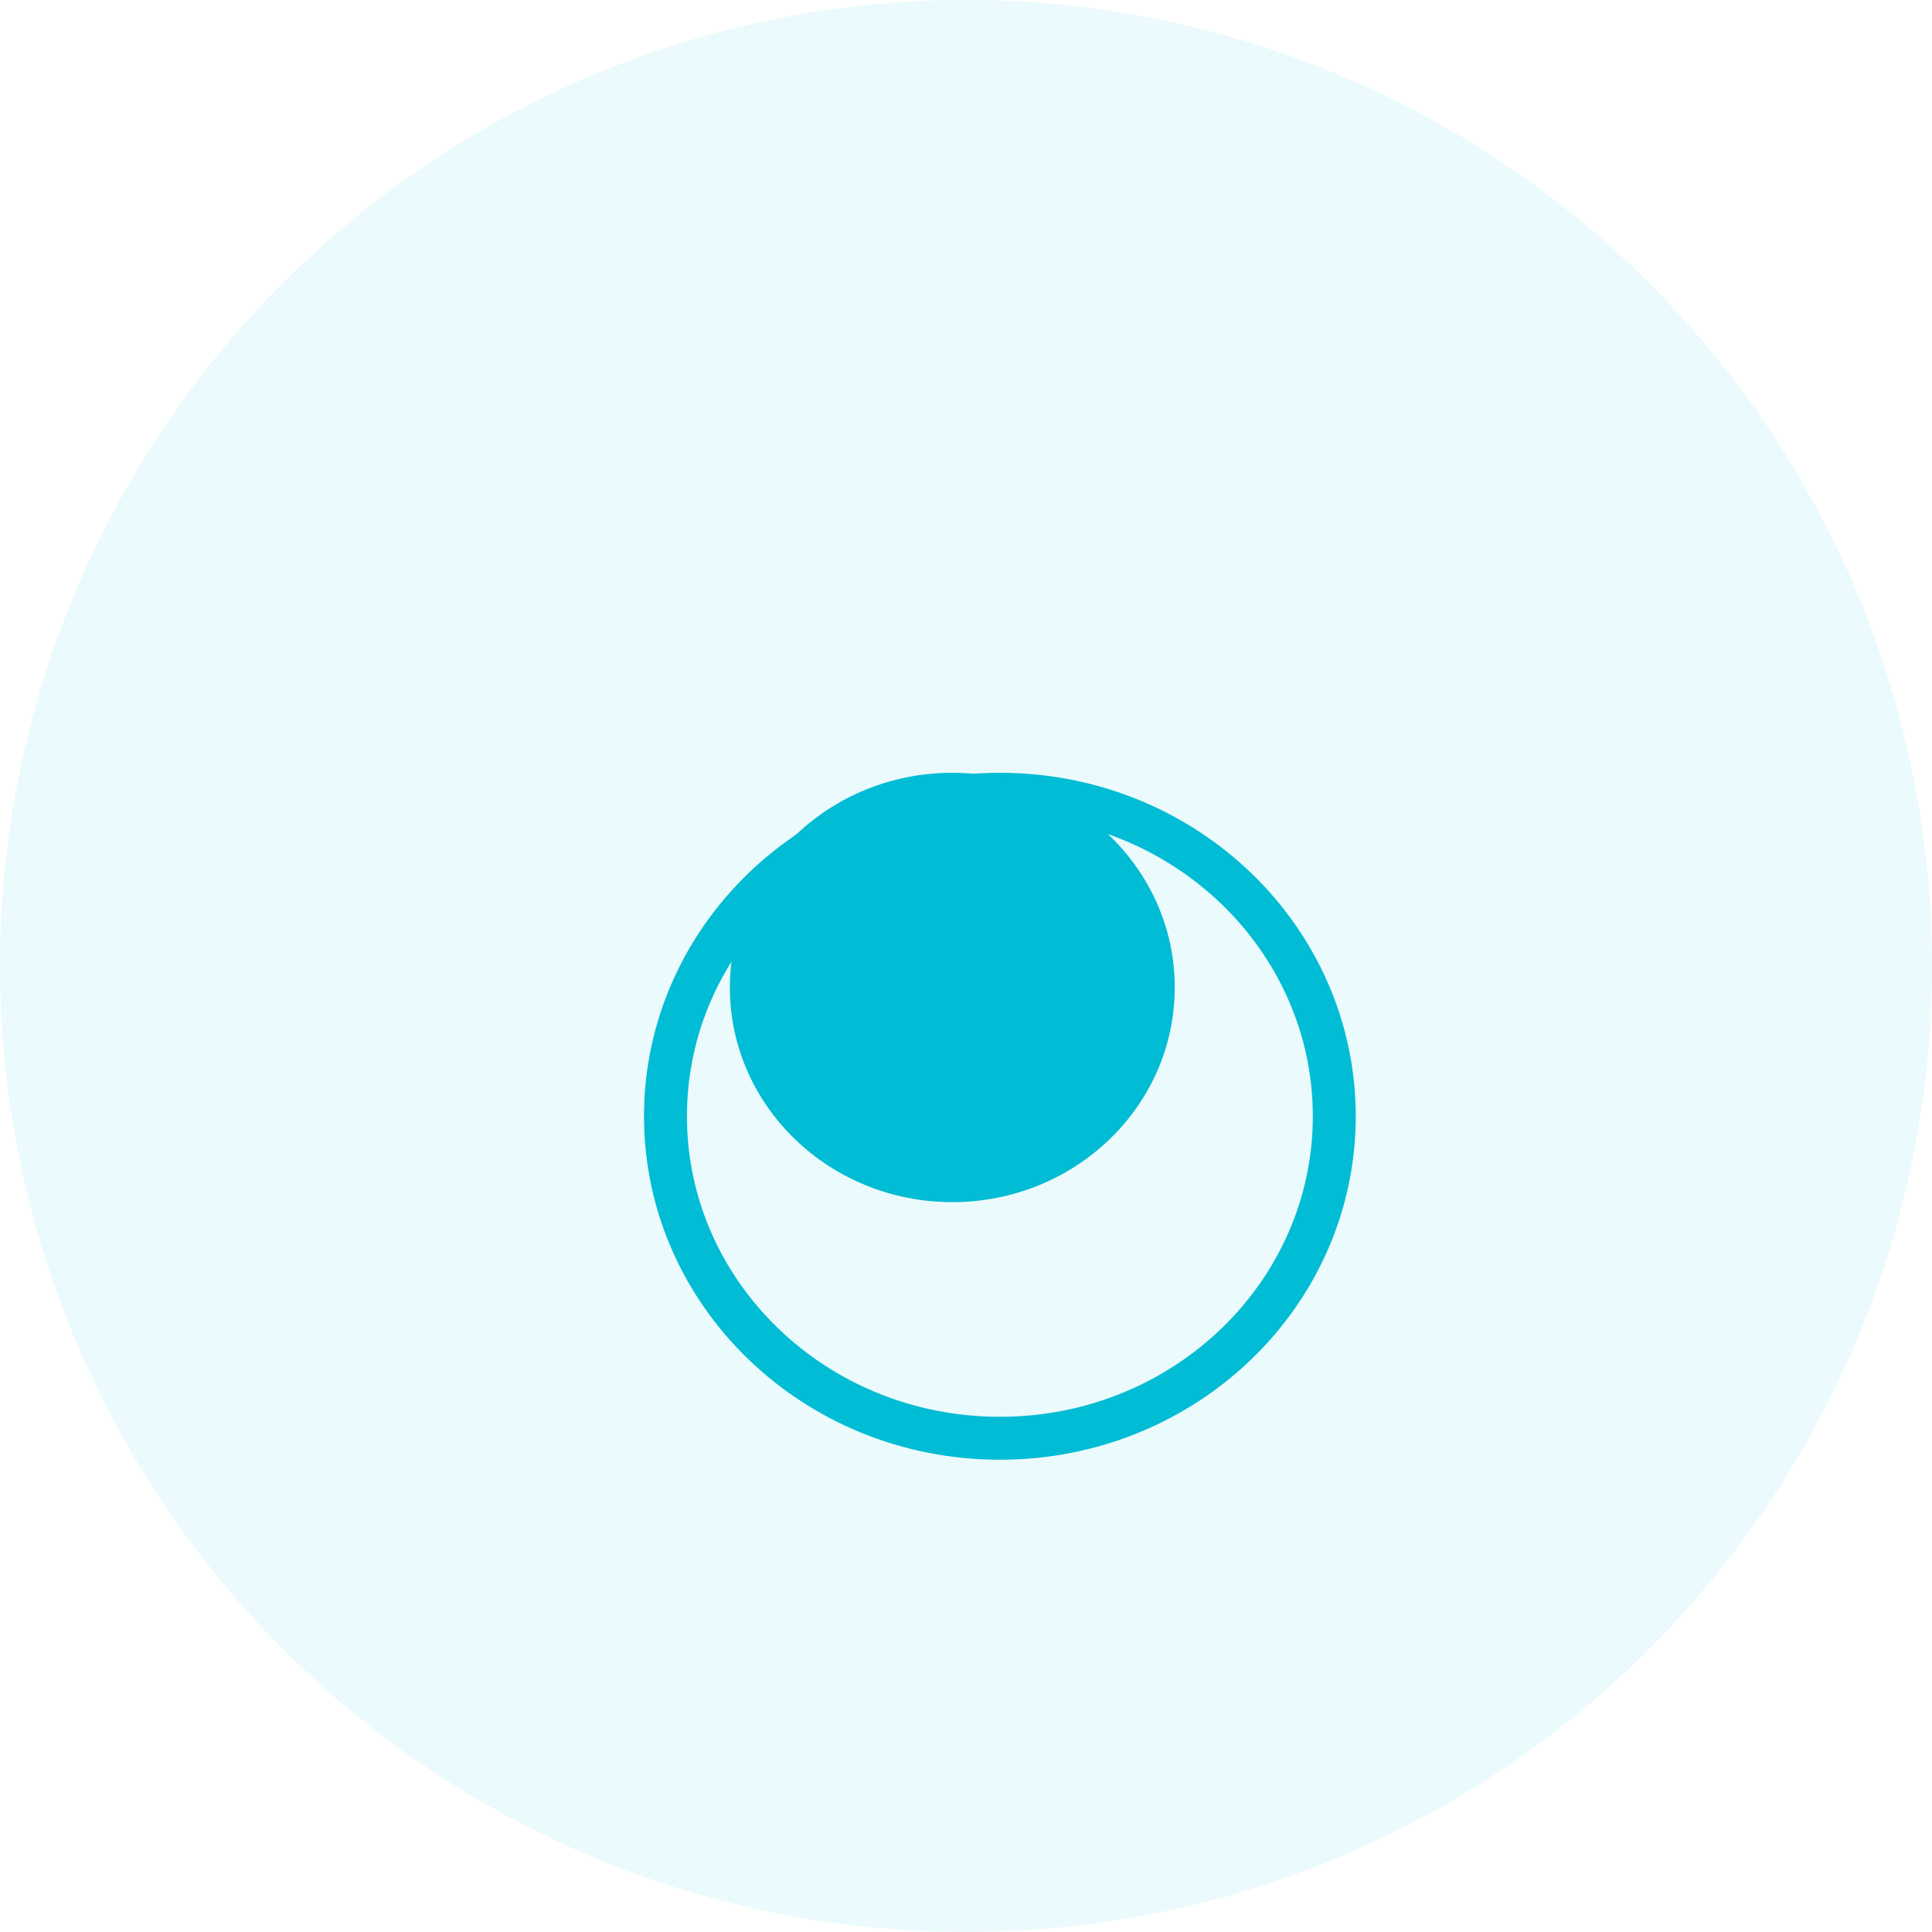 <svg width="45" height="45" viewBox="0 0 45 45" fill="none" xmlns="http://www.w3.org/2000/svg">
<g filter="url(#filter0_d)">
<ellipse cx="22.289" cy="23" rx="8.289" ry="8" fill="white"/>
<path d="M30.078 23C30.078 27.126 26.608 30.5 22.289 30.5C17.97 30.5 14.5 27.126 14.5 23C14.5 18.874 17.97 15.5 22.289 15.5C26.608 15.5 30.078 18.874 30.078 23Z" stroke="#00BCD4"/>
</g>
<ellipse cx="22.181" cy="23" rx="5.181" ry="5" fill="#00BCD4"/>
<circle cx="22.5" cy="22.5" r="22.5" fill="#00BCD4" fill-opacity="0.08"/>
<defs>
<filter id="filter0_d" x="11" y="14" width="24.578" height="24" filterUnits="userSpaceOnUse" color-interpolation-filters="sRGB">
<feFlood flood-opacity="0" result="BackgroundImageFix"/>
<feColorMatrix in="SourceAlpha" type="matrix" values="0 0 0 0 0 0 0 0 0 0 0 0 0 0 0 0 0 0 127 0"/>
<feOffset dx="1" dy="3"/>
<feGaussianBlur stdDeviation="2"/>
<feColorMatrix type="matrix" values="0 0 0 0 0.216 0 0 0 0 0.278 0 0 0 0 0.31 0 0 0 0.05 0"/>
<feBlend mode="normal" in2="BackgroundImageFix" result="effect1_dropShadow"/>
<feBlend mode="normal" in="SourceGraphic" in2="effect1_dropShadow" result="shape"/>
</filter>
</defs>
</svg>
